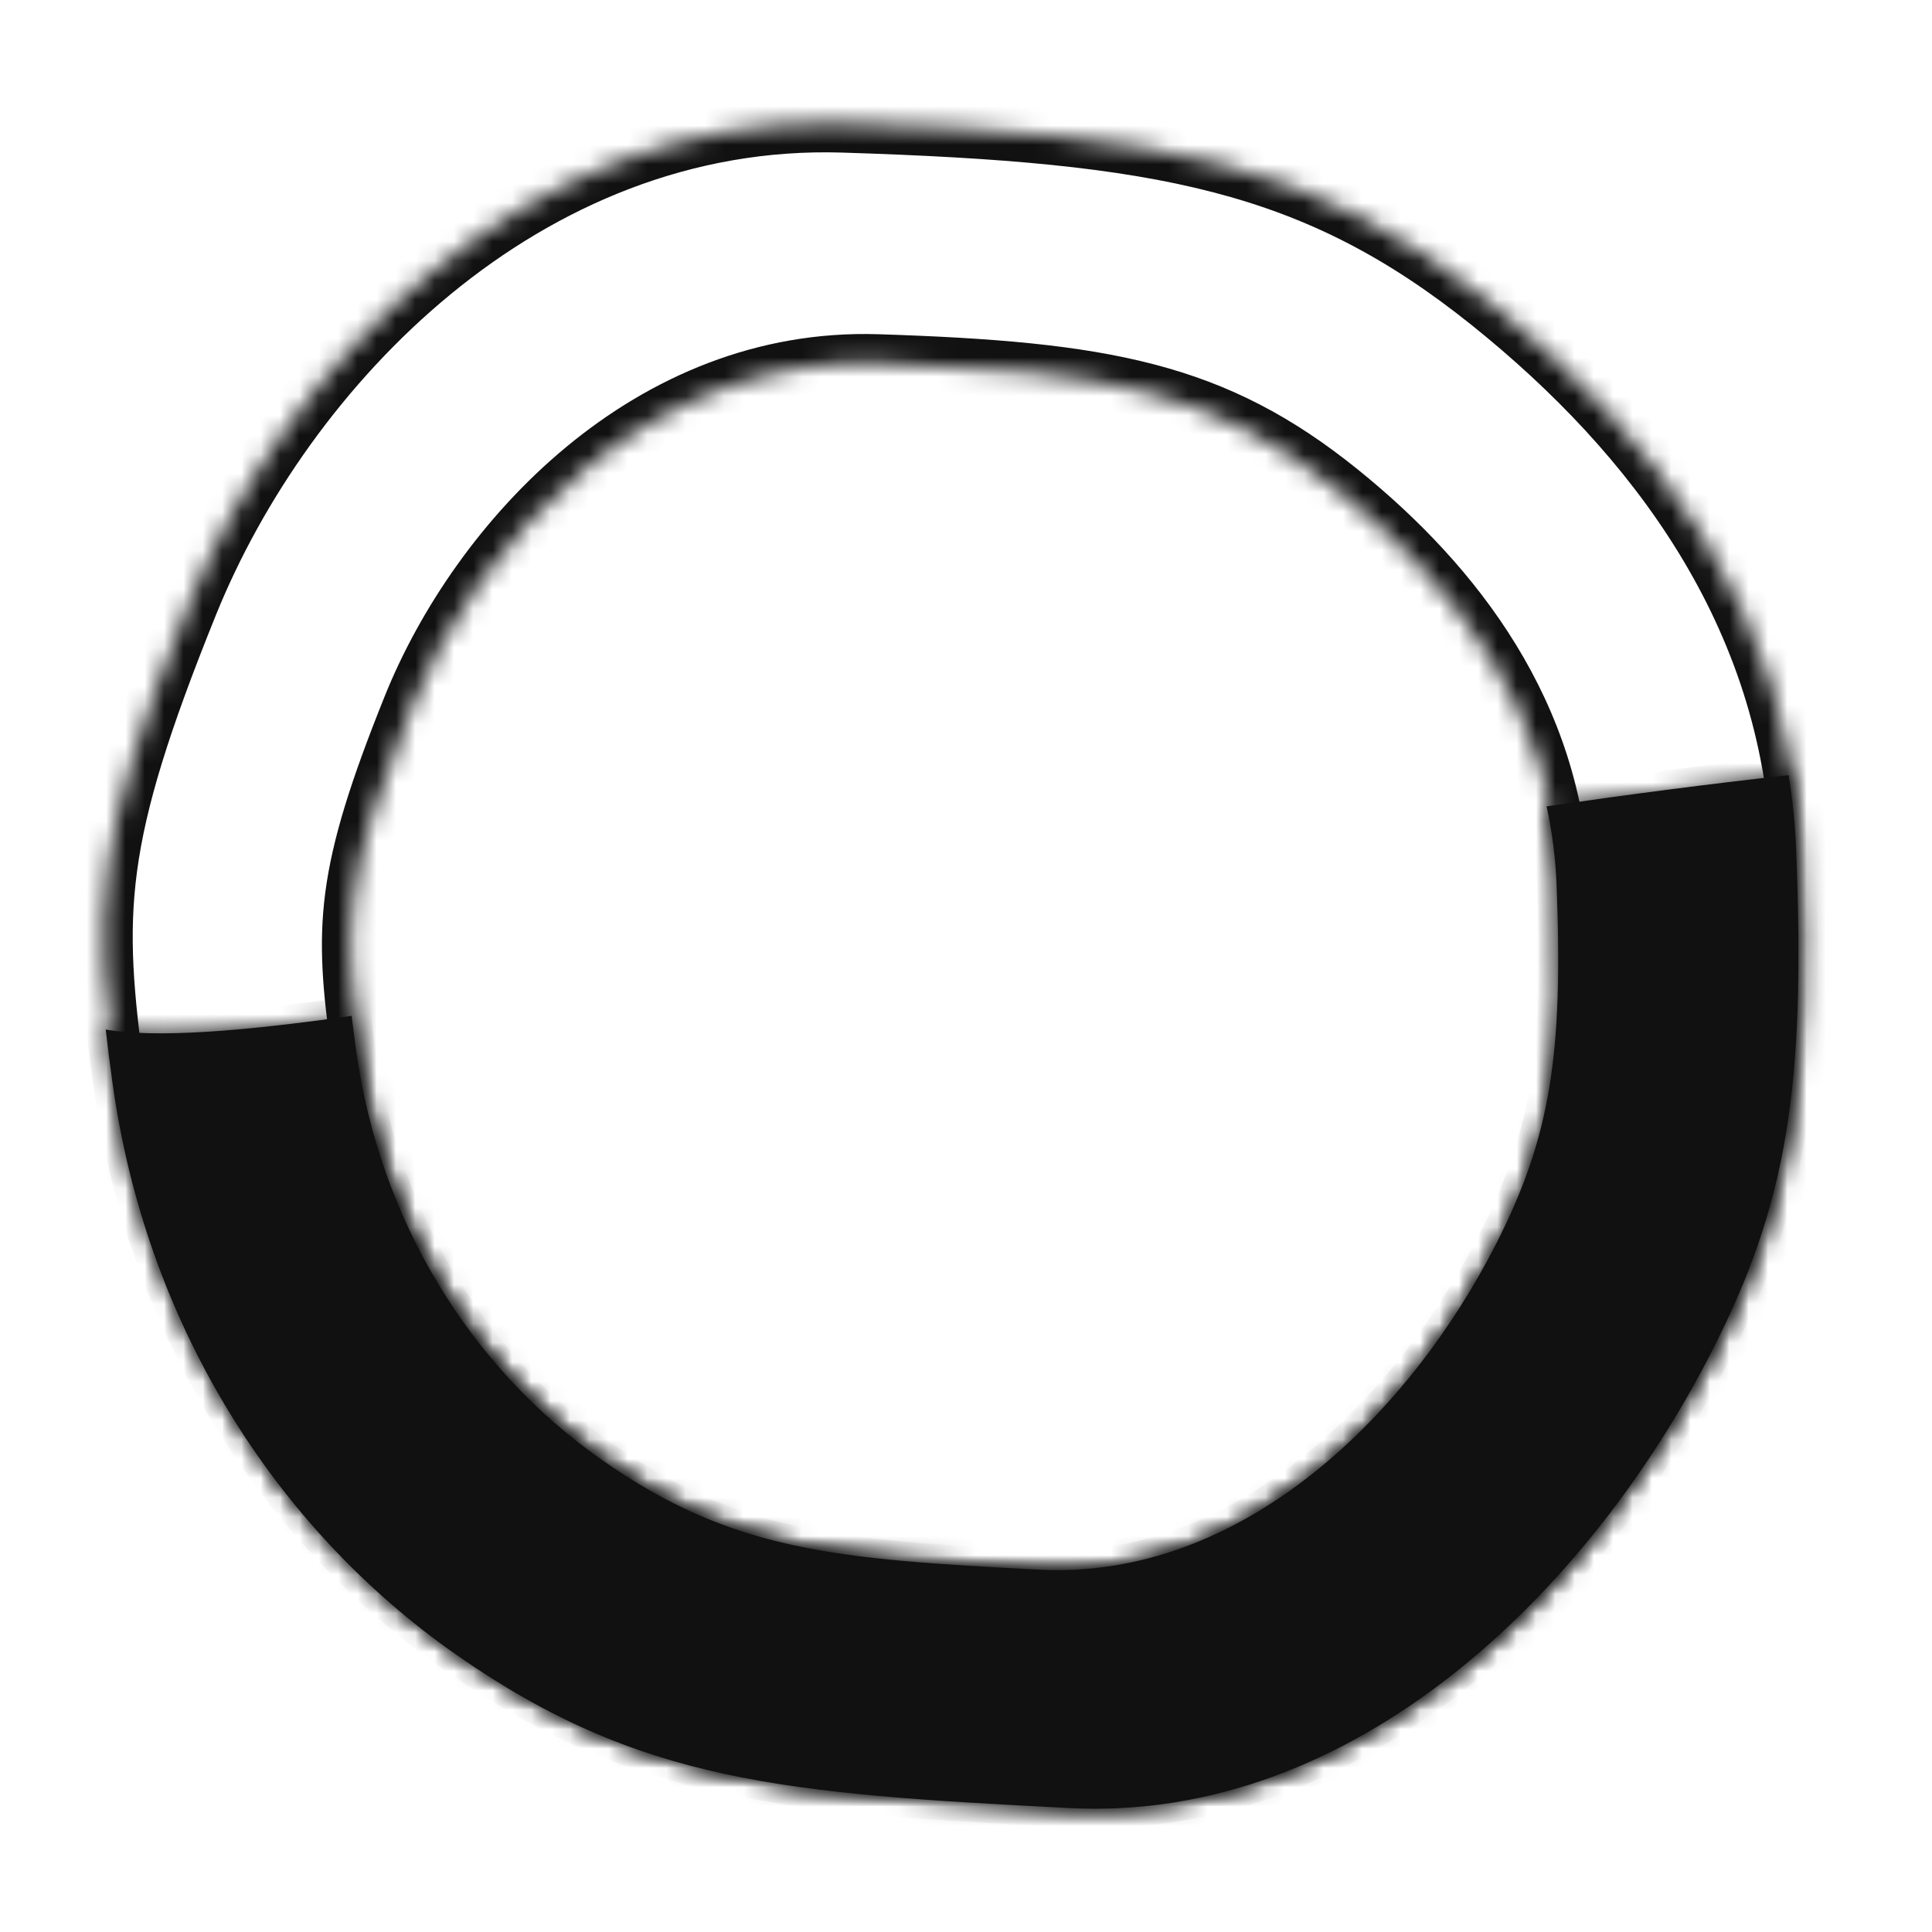 <svg width="100" height="100" viewBox="0 0 100 100" fill="none" xmlns="http://www.w3.org/2000/svg">
<mask id="path-1-inside-1_11540_45381" fill="white">
<path fill-rule="evenodd" clip-rule="evenodd" d="M9.781 31.283C4.852 43.485 4.826 47.203 6.023 55.944C7.72 68.339 14.331 78.986 23.82 85.615C33.31 92.243 40.799 92.803 55.569 93.555C70.338 94.308 82.449 82.35 88.778 69.981C92.736 62.249 93.664 56.232 93.18 44.01C92.696 31.788 85.611 22.481 77.145 15.684C68.054 8.385 60.118 6.916 43.634 6.399C27.151 5.881 14.71 19.08 9.781 31.283ZM21.301 36.605C17.791 45.341 17.774 48.003 18.631 54.263C19.847 63.14 24.565 70.767 31.335 75.517C38.104 80.268 43.445 80.672 53.978 81.217C64.51 81.762 73.142 73.204 77.65 64.35C80.468 58.814 81.128 54.506 80.778 45.754C80.427 37.001 75.371 30.333 69.331 25.462C62.846 20.232 57.186 19.177 45.431 18.799C33.676 18.422 24.811 27.868 21.301 36.605Z"/>
</mask>
<path d="M23.82 85.615L22.962 86.844L23.82 85.615ZM55.569 93.555L55.492 95.053L55.569 93.555ZM88.778 69.981L87.443 69.298L88.778 69.981ZM93.18 44.01L91.681 44.069L93.18 44.01ZM77.145 15.684L78.084 14.514L77.145 15.684ZM43.634 6.399L43.681 4.899L43.634 6.399ZM21.301 36.605L22.693 37.164L21.301 36.605ZM31.335 75.517L30.473 76.745L31.335 75.517ZM53.978 81.217L53.9 82.715L53.978 81.217ZM77.65 64.35L78.987 65.03L77.65 64.35ZM80.778 45.754L82.276 45.694L80.778 45.754ZM69.331 25.462L70.273 24.295L70.273 24.295L69.331 25.462ZM7.509 55.741C6.913 51.389 6.647 48.444 7.092 45.11C7.539 41.755 8.72 37.916 11.172 31.844L8.39 30.721C5.914 36.852 4.617 40.974 4.118 44.713C3.617 48.474 3.936 51.758 4.537 56.148L7.509 55.741ZM24.68 84.385C15.541 78.001 9.151 67.73 7.509 55.741L4.537 56.148C6.29 68.948 13.122 79.971 22.962 86.844L24.68 84.385ZM55.645 92.057C40.864 91.304 33.78 90.741 24.68 84.385L22.962 86.844C32.84 93.744 40.734 94.302 55.492 95.053L55.645 92.057ZM87.443 69.298C81.213 81.472 69.525 92.764 55.645 92.057L55.492 95.053C71.15 95.851 83.685 83.227 90.114 70.665L87.443 69.298ZM91.681 44.069C92.159 56.151 91.239 61.88 87.443 69.298L90.114 70.665C94.232 62.617 95.168 56.313 94.679 43.951L91.681 44.069ZM76.206 16.853C84.49 23.505 91.221 32.449 91.681 44.069L94.679 43.951C94.171 31.128 86.731 21.457 78.084 14.514L76.206 16.853ZM43.587 7.898C51.817 8.156 57.778 8.651 62.785 9.95C67.742 11.236 71.81 13.324 76.206 16.853L78.084 14.514C73.389 10.744 68.944 8.449 63.539 7.046C58.184 5.657 51.935 5.159 43.681 4.899L43.587 7.898ZM11.172 31.844C15.974 19.955 27.98 7.408 43.587 7.898L43.681 4.899C26.322 4.354 13.446 18.205 8.39 30.721L11.172 31.844ZM20.117 54.059C19.691 50.949 19.508 48.887 19.815 46.559C20.126 44.21 20.95 41.502 22.693 37.164L19.909 36.045C18.142 40.443 17.203 43.434 16.841 46.166C16.477 48.918 16.714 51.318 17.145 54.467L20.117 54.059ZM32.197 74.289C25.777 69.785 21.277 62.533 20.117 54.059L17.145 54.467C18.416 63.746 23.354 71.749 30.473 76.745L32.197 74.289ZM54.055 79.719C43.512 79.173 38.577 78.767 32.197 74.289L30.473 76.745C37.632 81.769 43.378 82.171 53.9 82.715L54.055 79.719ZM76.313 63.669C71.903 72.331 63.694 80.218 54.055 79.719L53.9 82.715C65.325 83.306 74.381 74.076 78.987 65.03L76.313 63.669ZM79.279 45.813C79.623 54.426 78.971 58.448 76.313 63.669L78.987 65.03C81.965 59.18 82.632 54.585 82.276 45.694L79.279 45.813ZM68.39 26.63C74.248 31.354 78.952 37.659 79.279 45.813L82.276 45.694C81.902 36.343 76.494 29.312 70.273 24.295L68.39 26.63ZM45.383 20.299C51.248 20.487 55.457 20.843 58.978 21.762C62.448 22.669 65.296 24.135 68.39 26.63L70.273 24.295C66.881 21.559 63.656 19.883 59.736 18.86C55.867 17.849 51.368 17.489 45.479 17.3L45.383 20.299ZM22.693 37.164C26.077 28.739 34.509 19.95 45.383 20.299L45.479 17.3C32.844 16.895 23.544 26.998 19.909 36.045L22.693 37.164Z" fill="#111111" mask="url(#path-1-inside-1_11540_45381)"/>
<mask id="path-3-inside-2_11540_45381" fill="white">
<path fill-rule="evenodd" clip-rule="evenodd" d="M5.471 53.288C5.568 54.135 5.683 55.025 5.813 55.973C7.51 68.368 14.121 79.016 23.61 85.644C33.1 92.272 40.589 92.832 55.358 93.585C70.128 94.337 82.24 82.379 88.569 70.011C92.526 62.278 93.454 56.261 92.97 44.039C92.917 42.699 92.784 41.393 92.579 40.122C88.436 40.581 84.244 41.128 80.052 41.736C80.335 43.032 80.511 44.381 80.567 45.783C80.918 54.535 80.258 58.843 77.44 64.379C72.932 73.233 64.3 81.791 53.768 81.246C43.235 80.701 37.894 80.297 31.125 75.546C24.355 70.796 19.637 63.169 18.421 54.292C18.339 53.691 18.265 53.123 18.201 52.58C12.471 53.398 8.058 53.733 5.471 53.288Z"/>
</mask>
<path fill-rule="evenodd" clip-rule="evenodd" d="M5.471 53.288C5.568 54.135 5.683 55.025 5.813 55.973C7.51 68.368 14.121 79.016 23.61 85.644C33.1 92.272 40.589 92.832 55.358 93.585C70.128 94.337 82.24 82.379 88.569 70.011C92.526 62.278 93.454 56.261 92.97 44.039C92.917 42.699 92.784 41.393 92.579 40.122C88.436 40.581 84.244 41.128 80.052 41.736C80.335 43.032 80.511 44.381 80.567 45.783C80.918 54.535 80.258 58.843 77.44 64.379C72.932 73.233 64.3 81.791 53.768 81.246C43.235 80.701 37.894 80.297 31.125 75.546C24.355 70.796 19.637 63.169 18.421 54.292C18.339 53.691 18.265 53.123 18.201 52.58C12.471 53.398 8.058 53.733 5.471 53.288Z" fill="#111111"/>
<path d="M5.471 53.288L5.641 52.302L4.327 52.076L4.478 53.401L5.471 53.288ZM23.61 85.644L24.183 84.824L23.61 85.644ZM55.358 93.585L55.409 92.586L55.358 93.585ZM88.569 70.011L87.678 69.555L88.569 70.011ZM92.97 44.039L91.971 44.079L92.97 44.039ZM92.579 40.122L93.566 39.963L93.415 39.024L92.469 39.128L92.579 40.122ZM80.052 41.736L79.909 40.747L78.847 40.901L79.075 41.949L80.052 41.736ZM80.567 45.783L79.568 45.823L80.567 45.783ZM77.44 64.379L76.549 63.925L77.44 64.379ZM53.768 81.246L53.819 80.248L53.768 81.246ZM31.125 75.546L30.55 76.365L31.125 75.546ZM18.201 52.58L19.194 52.464L19.074 51.446L18.059 51.59L18.201 52.58ZM4.478 53.401C4.575 54.259 4.692 55.157 4.822 56.109L6.804 55.838C6.674 54.893 6.56 54.012 6.465 53.175L4.478 53.401ZM4.822 56.109C6.557 68.774 13.315 79.672 23.038 86.464L24.183 84.824C14.928 78.359 8.464 67.963 6.804 55.838L4.822 56.109ZM23.038 86.464C32.786 93.273 40.546 93.831 55.308 94.583L55.409 92.586C40.633 91.833 33.413 91.271 24.183 84.824L23.038 86.464ZM55.308 94.583C70.669 95.366 83.064 82.964 89.459 70.466L87.678 69.555C81.415 81.794 69.586 93.308 55.409 92.586L55.308 94.583ZM89.459 70.466C93.523 62.523 94.457 56.315 93.969 44L91.971 44.079C92.451 56.207 91.528 62.032 87.678 69.555L89.459 70.466ZM93.969 44C93.914 42.619 93.778 41.273 93.566 39.963L91.592 40.282C91.791 41.513 91.919 42.779 91.971 44.079L93.969 44ZM92.469 39.128C88.313 39.588 84.109 40.138 79.909 40.747L80.196 42.726C84.378 42.119 88.559 41.573 92.689 41.116L92.469 39.128ZM81.567 45.743C81.508 44.282 81.324 42.876 81.029 41.524L79.075 41.949C79.345 43.189 79.514 44.48 79.568 45.823L81.567 45.743ZM78.331 64.833C81.256 59.087 81.921 54.588 81.567 45.743L79.568 45.823C79.915 54.482 79.26 58.599 76.549 63.925L78.331 64.833ZM53.716 82.245C64.843 82.821 73.758 73.815 78.331 64.833L76.549 63.925C72.106 72.651 63.756 80.762 53.819 80.248L53.716 82.245ZM30.55 76.365C37.58 81.298 43.191 81.7 53.716 82.245L53.819 80.248C43.28 79.702 38.209 79.296 31.699 74.728L30.55 76.365ZM17.43 54.428C18.683 63.574 23.548 71.451 30.55 76.365L31.699 74.728C25.163 70.141 20.591 62.764 19.412 54.157L17.43 54.428ZM17.208 52.697C17.273 53.249 17.348 53.824 17.43 54.428L19.412 54.157C19.33 53.559 19.257 52.998 19.194 52.464L17.208 52.697ZM18.059 51.59C12.309 52.411 8.049 52.717 5.641 52.302L5.301 54.273C8.067 54.75 12.633 54.385 18.342 53.57L18.059 51.59Z" fill="#111111" mask="url(#path-3-inside-2_11540_45381)"/>
</svg>

